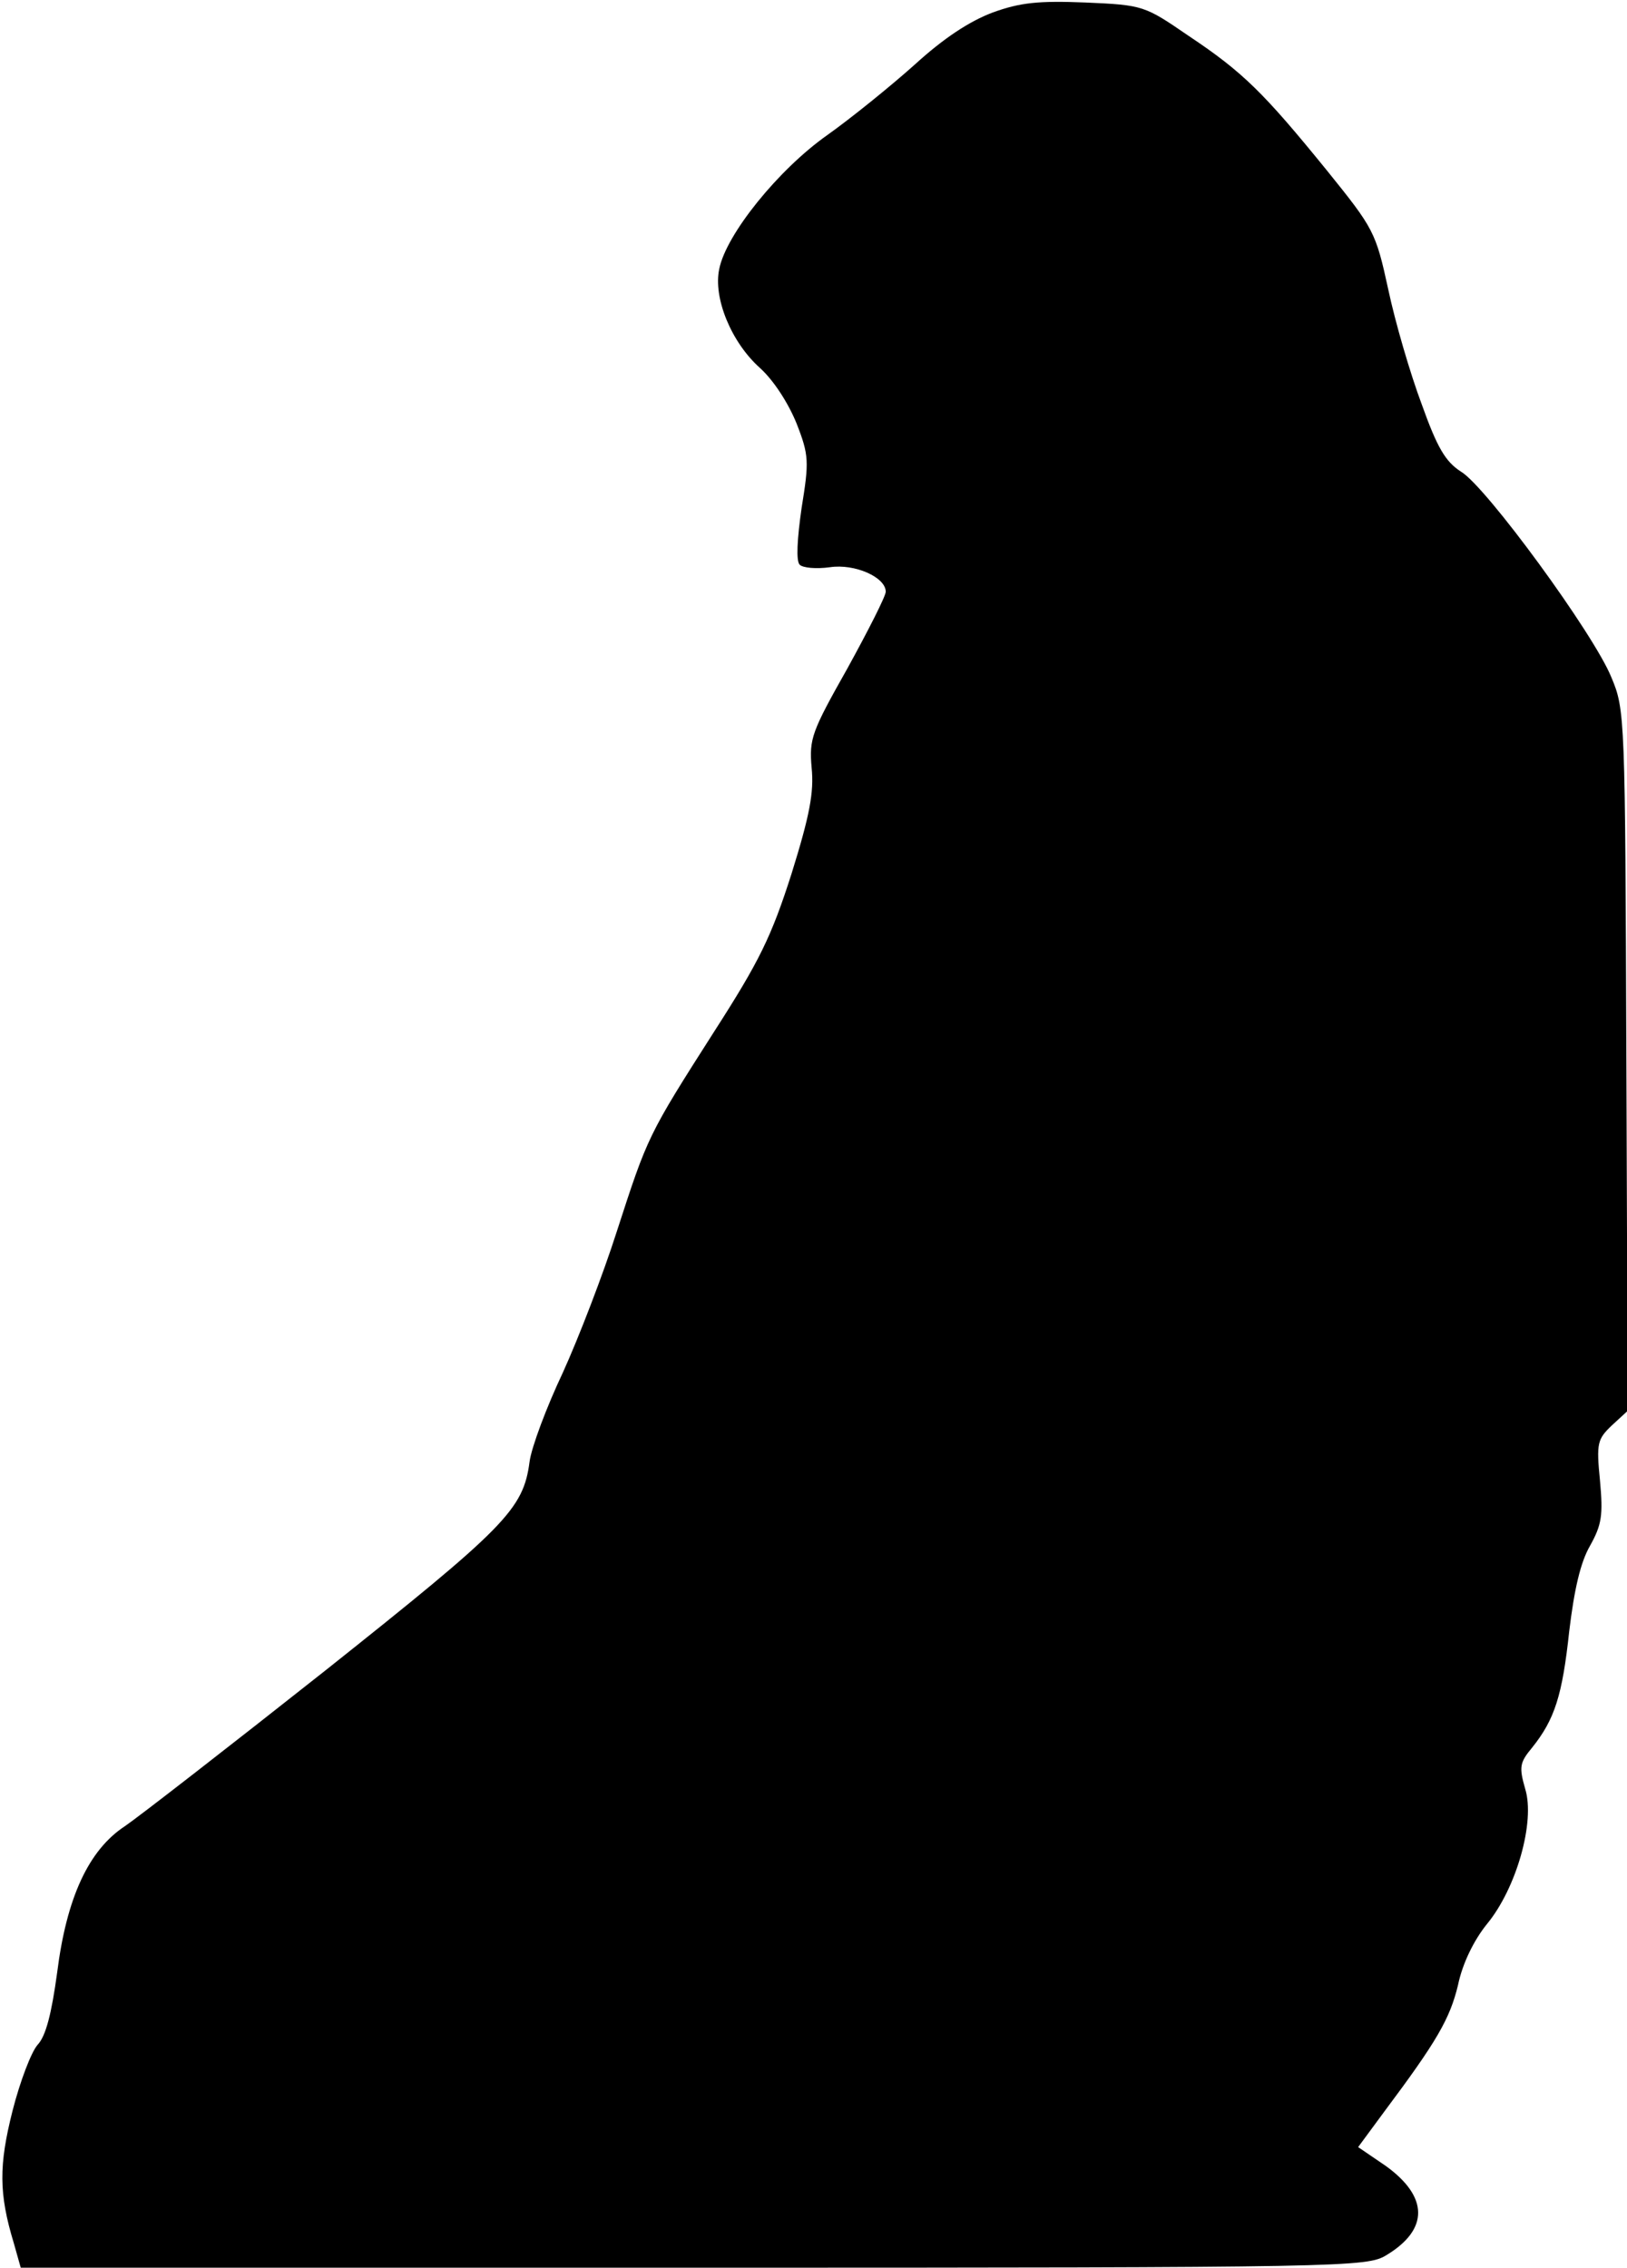 <?xml version="1.0" standalone="no"?>
<!DOCTYPE svg PUBLIC "-//W3C//DTD SVG 20010904//EN"
 "http://www.w3.org/TR/2001/REC-SVG-20010904/DTD/svg10.dtd">
<svg version="1.0" xmlns="http://www.w3.org/2000/svg"
 width="259pt" height="361pt" viewBox="0 0 259 361"
 preserveAspectRatio="xMidYMid meet">
<g transform="translate(0,361) scale(0.1,-0.1)"
fill="#000000" stroke="none">
<path fill="#000000" stroke="none" d="M1580 3590 c-37 -14 -78 -41 -124 -83
-38 -34 -101 -85 -139 -112 -78 -55 -161 -158 -172 -213 -10 -46 19 -117 65
-158 22 -20 45 -56 58 -88 20 -51 20 -61 8 -135 -7 -49 -9 -84 -3 -90 5 -5 26
-7 48 -4 40 6 89 -16 89 -39 0 -7 -28 -62 -61 -122 -57 -101 -61 -112 -57
-158 4 -39 -3 -76 -32 -169 -32 -100 -51 -139 -123 -251 -106 -166 -106 -167
-155 -318 -22 -69 -61 -170 -86 -225 -26 -55 -50 -119 -53 -142 -10 -76 -38
-104 -326 -333 -153 -121 -296 -232 -318 -247 -58 -38 -93 -114 -108 -233 -9
-66 -18 -101 -31 -115 -10 -11 -28 -58 -40 -105 -22 -87 -22 -132 2 -211 l11
-39 1071 0 c1043 0 1072 1 1103 20 68 41 67 93 -1 142 l-44 30 42 57 c83 111
104 147 117 201 7 34 25 71 46 97 47 57 77 163 61 215 -10 35 -9 42 11 66 36
45 48 83 59 185 8 67 18 110 33 136 19 34 21 49 16 104 -6 60 -4 66 19 88 l25
23 -2 558 c-2 548 -2 558 -24 610 -28 69 -199 303 -239 327 -25 16 -38 38 -63
108 -18 48 -42 130 -53 182 -20 92 -23 97 -98 190 -100 123 -133 156 -220 214
-70 48 -72 49 -164 53 -75 3 -104 0 -148 -16z"/>
</g>
</svg>
